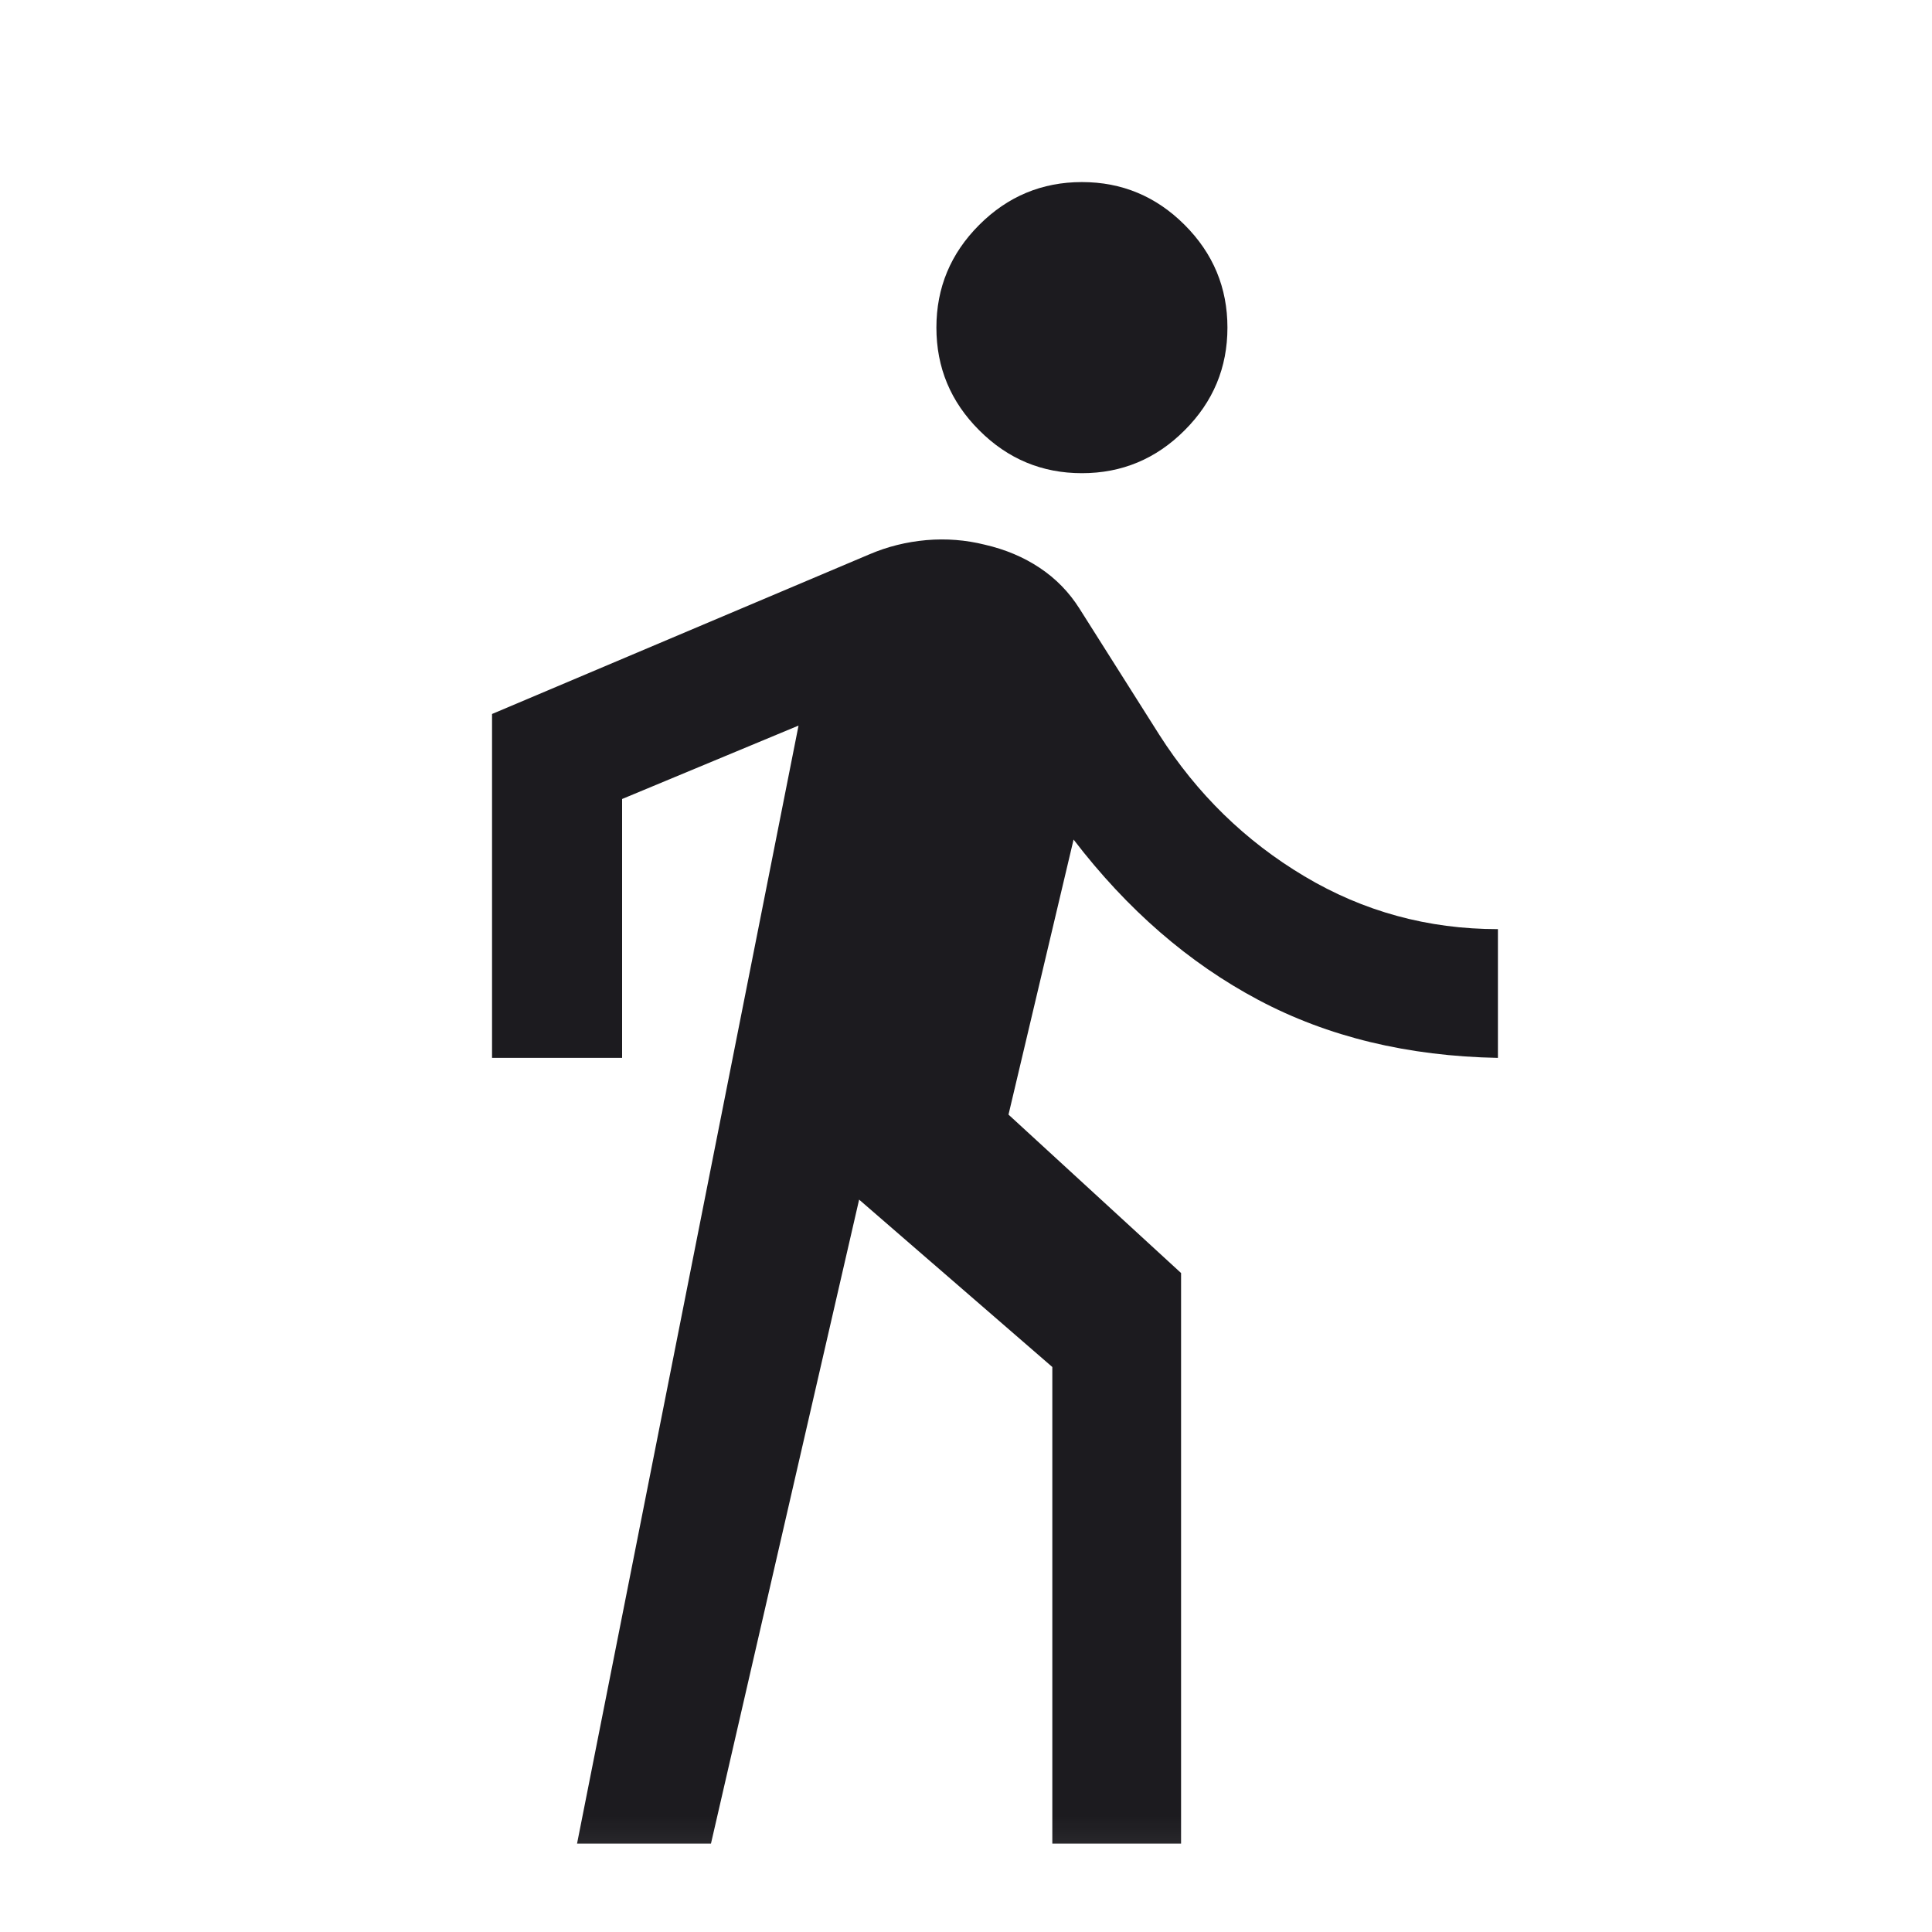 <svg width="25" height="25" viewBox="0 0 25 25" fill="none" xmlns="http://www.w3.org/2000/svg">
<mask id="mask0_218_2543" style="mask-type:alpha" maskUnits="userSpaceOnUse" x="0" y="0" width="25" height="25">
<rect x="0.5" y="0.856" width="24" height="24" fill="#D9D9D9"/>
</mask>
<g mask="url(#mask0_218_2543)">
<path d="M7.467 23.856L10.333 9.389L8.05 10.339V13.689H6.367V9.239L11.25 7.173C11.483 7.073 11.729 7.012 11.988 6.989C12.246 6.967 12.497 6.987 12.742 7.048C13.008 7.109 13.246 7.209 13.454 7.348C13.663 7.487 13.833 7.662 13.967 7.873L15 9.506C15.489 10.273 16.115 10.884 16.879 11.339C17.643 11.795 18.478 12.023 19.383 12.023V13.689C18.217 13.667 17.183 13.417 16.283 12.939C15.383 12.461 14.586 11.77 13.892 10.864L13.05 14.423L15.283 16.473V23.856H13.617V17.689L11.117 15.523L9.2 23.856H7.467ZM14 6.123C13.483 6.123 13.04 5.938 12.671 5.568C12.301 5.199 12.117 4.756 12.117 4.239C12.117 3.723 12.301 3.28 12.671 2.91C13.04 2.541 13.483 2.356 14 2.356C14.517 2.356 14.96 2.541 15.329 2.91C15.699 3.28 15.883 3.723 15.883 4.239C15.883 4.756 15.699 5.199 15.329 5.568C14.96 5.938 14.517 6.123 14 6.123Z" fill="#1C1B1F"/>
</g>
</svg>
